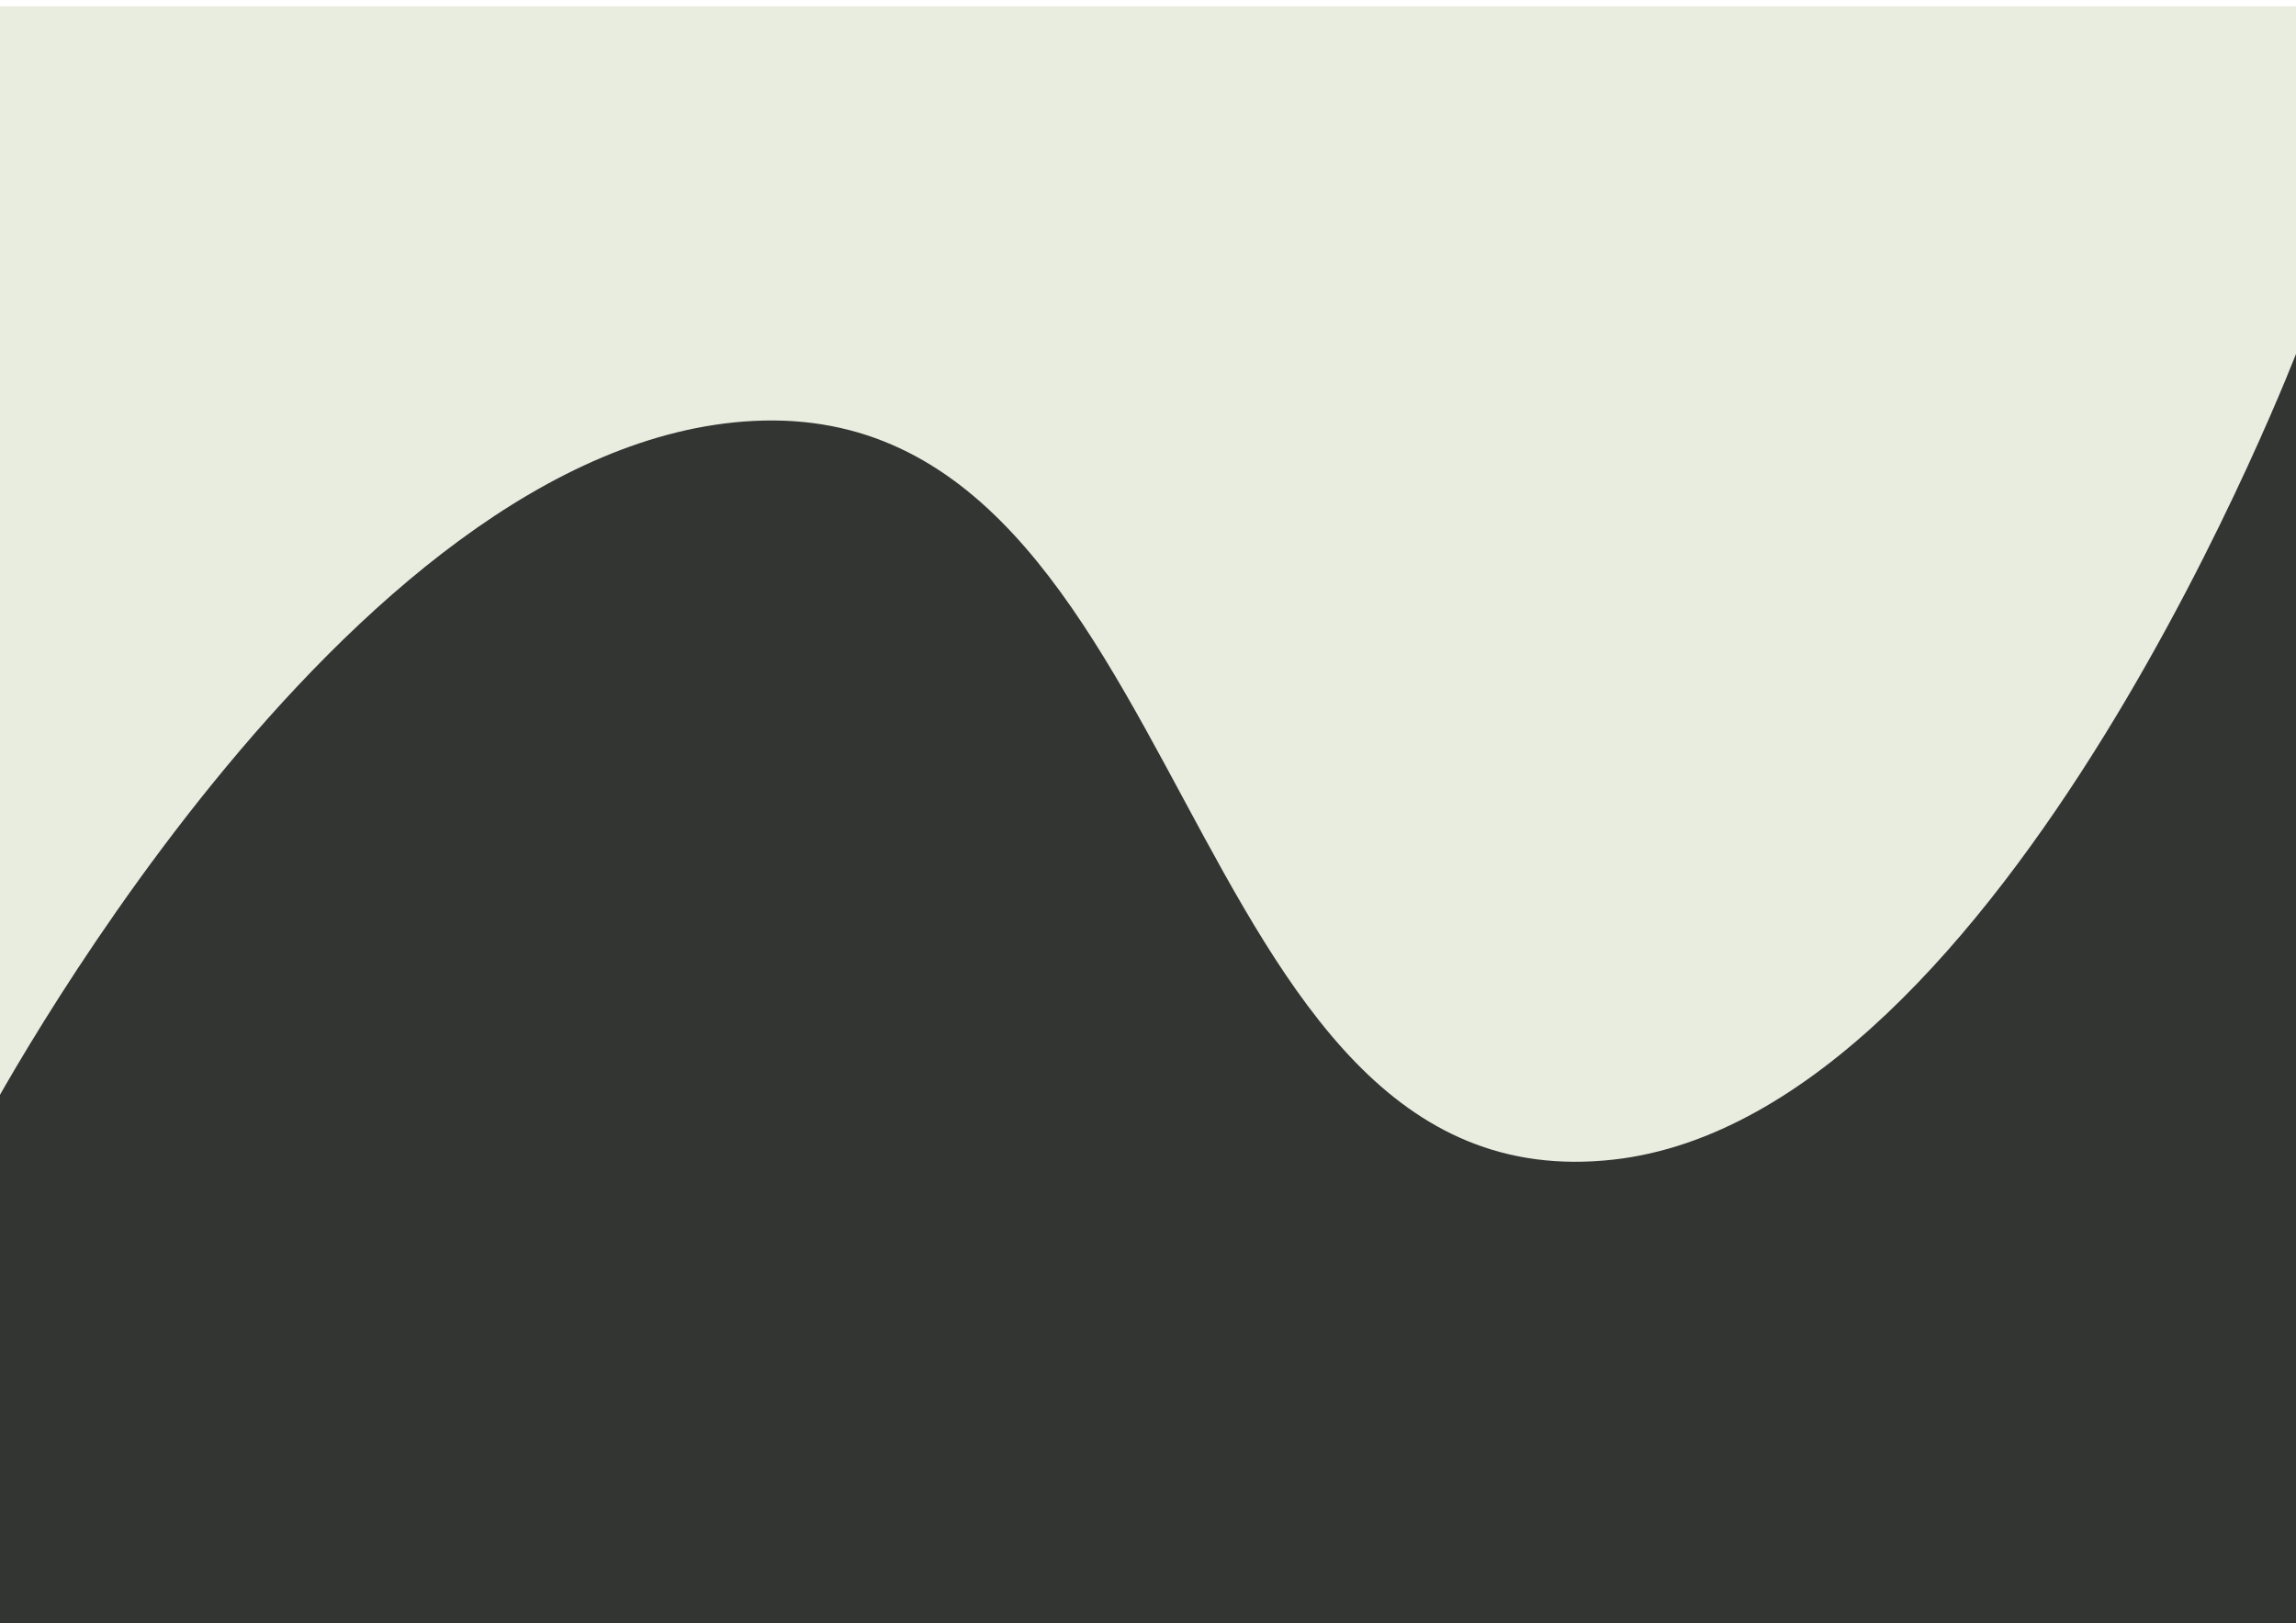 <svg width="1440" height="1018" viewBox="0 0 1440 1018" fill="none" xmlns="http://www.w3.org/2000/svg">
<g filter="url(#filter0_d_96_19)">
<path d="M502.312 265.433C275.014 251.062 -15 741.705 -15 741.705V0H1439.98V265.433C1303.39 492.129 1169.44 764.083 977.487 741.705C764.983 716.931 715.137 278.89 502.312 265.433Z" fill="#E8EDDF"/>
</g>
<path d="M1441.95 1018H-12.023V708.193C-12.023 708.193 214.813 277.092 472.468 263.971C751.111 249.78 734.8 758.376 1012.02 727.182C1258.71 699.424 1441.95 217 1441.95 217V1018Z" fill="#333533"/>
<defs>
<filter id="filter0_d_96_19" x="-19" y="0" width="1462.98" height="751" filterUnits="userSpaceOnUse" color-interpolation-filters="sRGB">
<feFlood flood-opacity="0" result="BackgroundImageFix"/>
<feColorMatrix in="SourceAlpha" type="matrix" values="0 0 0 0 0 0 0 0 0 0 0 0 0 0 0 0 0 0 127 0" result="hardAlpha"/>
<feOffset dy="4"/>
<feGaussianBlur stdDeviation="2"/>
<feComposite in2="hardAlpha" operator="out"/>
<feColorMatrix type="matrix" values="0 0 0 0 0 0 0 0 0 0 0 0 0 0 0 0 0 0 0.25 0"/>
<feBlend mode="normal" in2="BackgroundImageFix" result="effect1_dropShadow_96_19"/>
<feBlend mode="normal" in="SourceGraphic" in2="effect1_dropShadow_96_19" result="shape"/>
</filter>
</defs>
</svg>
